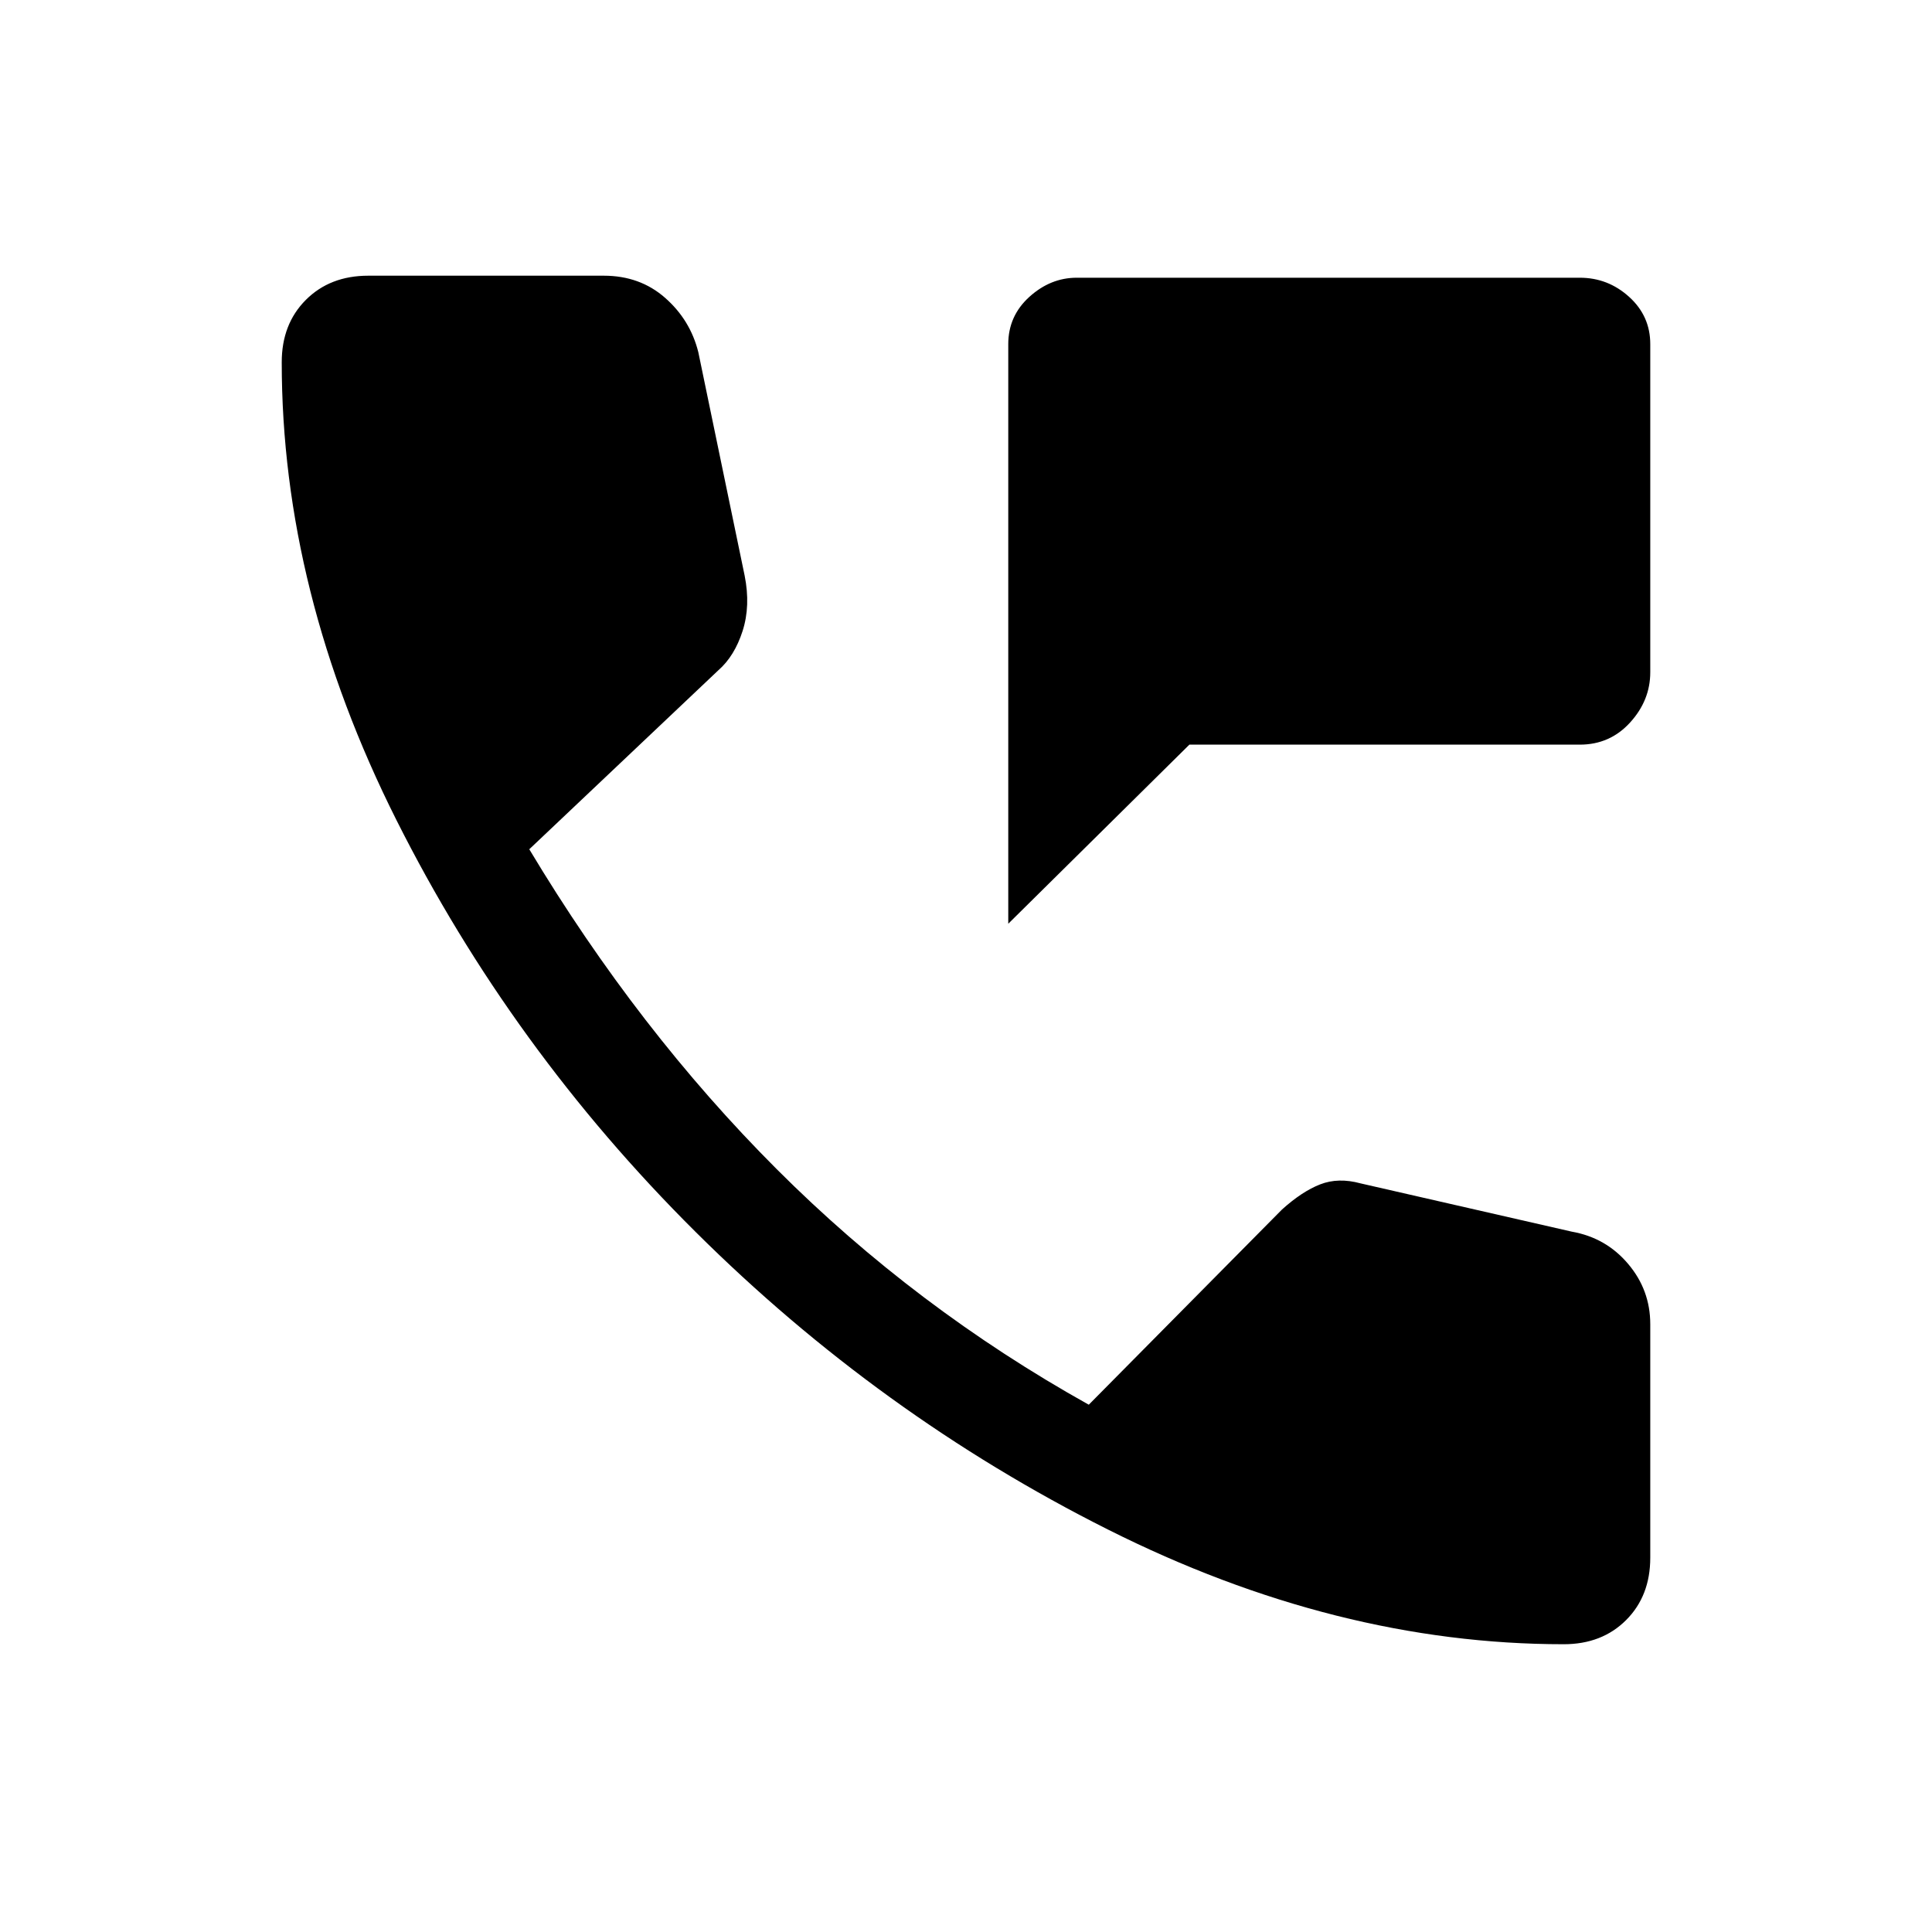 <svg xmlns="http://www.w3.org/2000/svg" height="40" width="40"><path d="M20.875 19.125V7.125Q20.875 6.542 21.312 6.146Q21.75 5.75 22.292 5.75H32.708Q33.292 5.75 33.729 6.146Q34.167 6.542 34.167 7.125V13.917Q34.167 14.5 33.75 14.958Q33.333 15.417 32.708 15.417H24.625ZM32.375 34.042Q27.667 34.042 22.938 31.667Q18.208 29.292 14.396 25.5Q10.583 21.708 8.208 16.979Q5.833 12.25 5.833 7.5Q5.833 6.708 6.333 6.208Q6.833 5.708 7.625 5.708H12.5Q13.25 5.708 13.771 6.167Q14.292 6.625 14.458 7.292L15.417 11.917Q15.542 12.542 15.375 13.063Q15.208 13.583 14.875 13.875L10.958 17.583Q13.208 21.333 16.083 24.208Q18.958 27.083 22.542 29.083L26.542 25.042Q26.958 24.667 27.333 24.521Q27.708 24.375 28.167 24.5L32.542 25.5Q33.25 25.625 33.708 26.167Q34.167 26.708 34.167 27.417V32.25Q34.167 33.042 33.667 33.542Q33.167 34.042 32.375 34.042Z"/></svg>